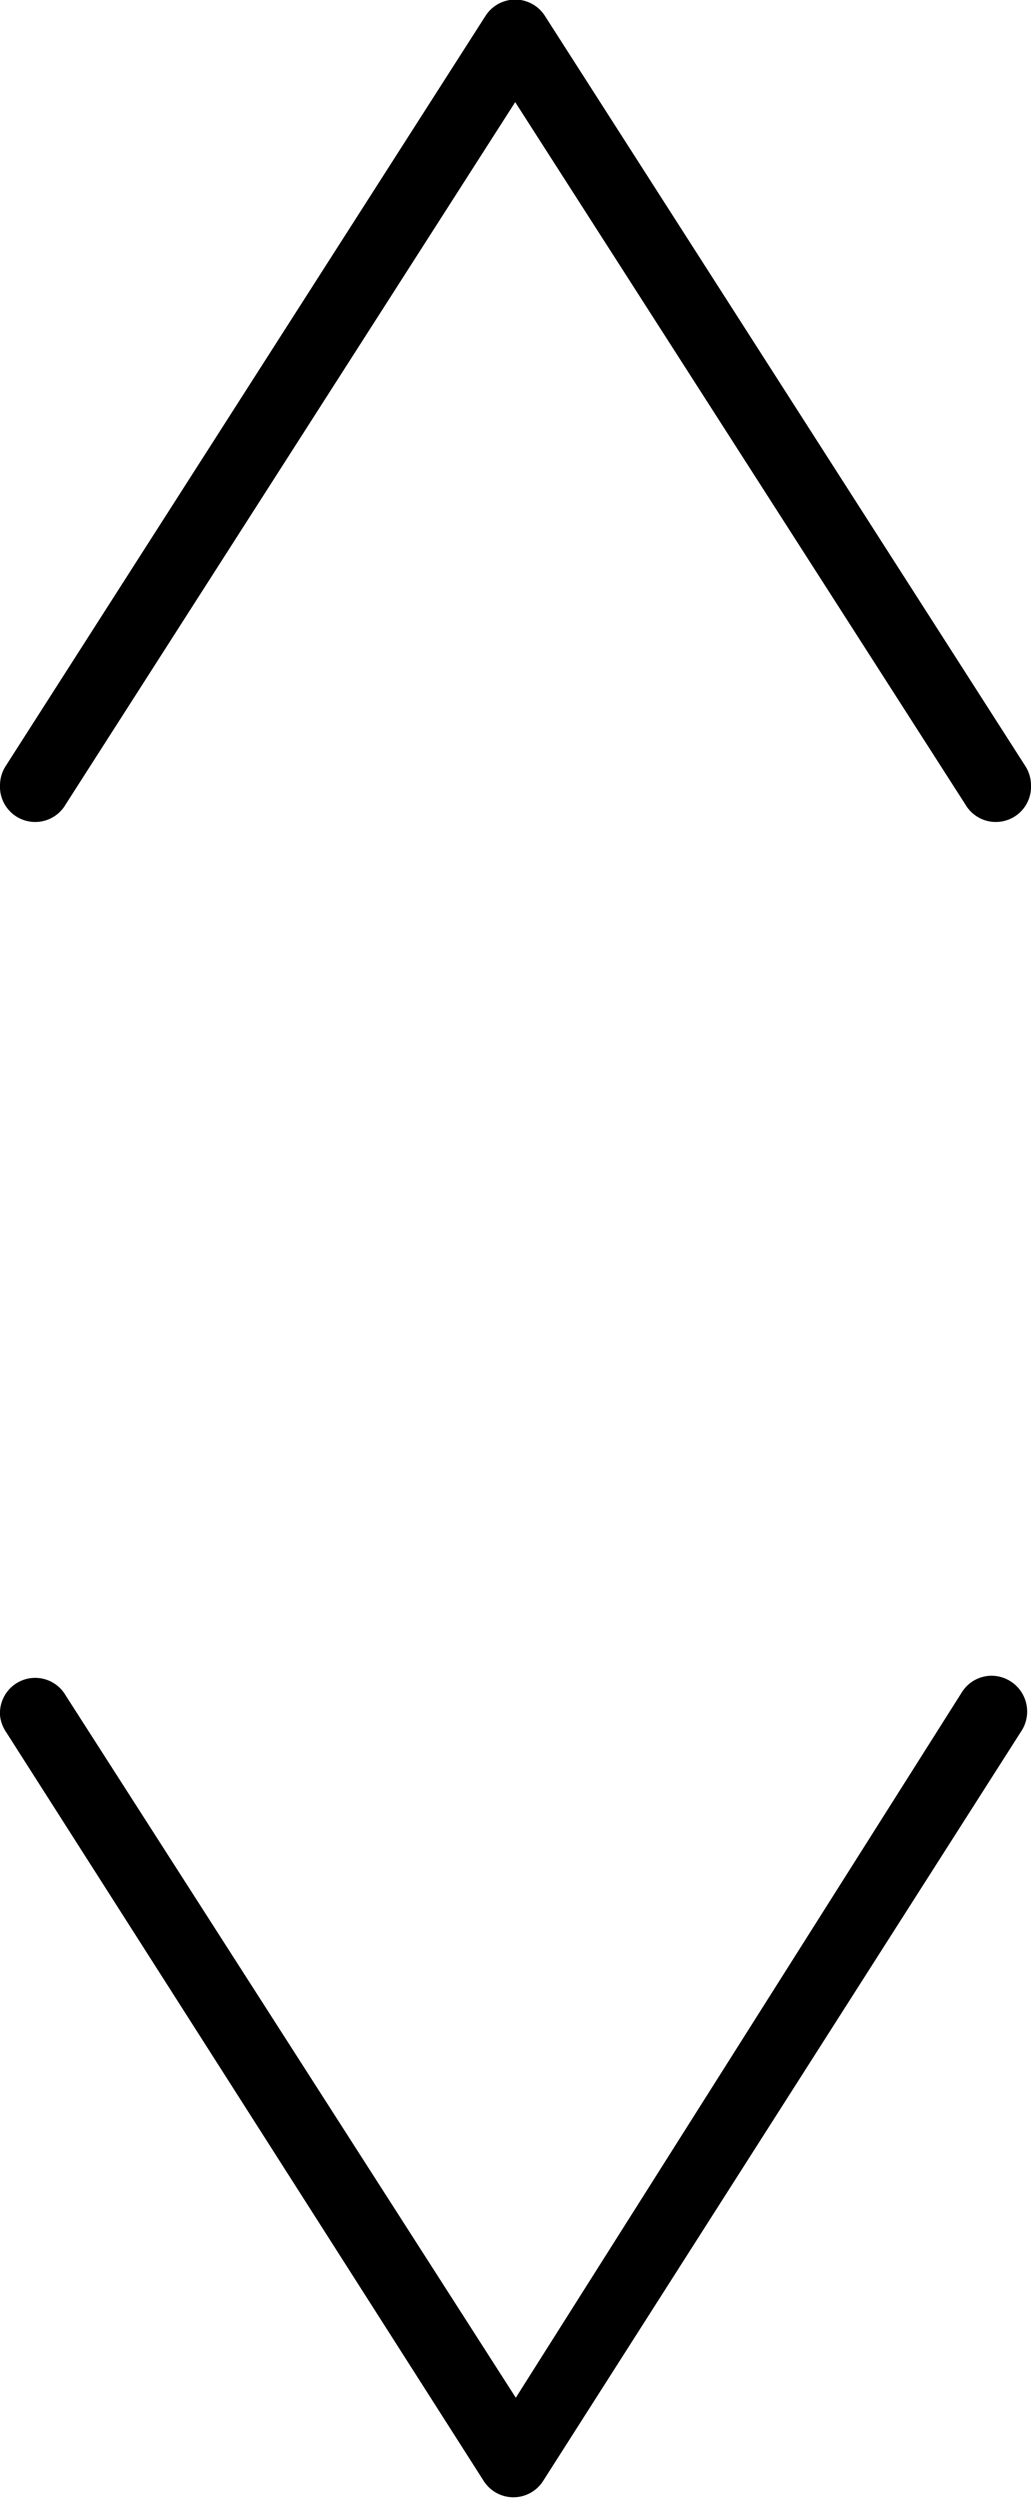 <svg xmlns="http://www.w3.org/2000/svg" viewBox="0 0 17.27 41.86"><title>toggle</title><g id="Layer_2" data-name="Layer 2"><g id="Layer_1-2" data-name="Layer 1"><path d="M0,13.15a.59.59,0,0,0,1.1.32h0L8.63,1.71l7.54,11.76a.59.59,0,0,0,1.1-.32.6.6,0,0,0-.1-.33h0L9.13.27a.59.59,0,0,0-1,0h0L.1,12.82a.6.6,0,0,0-.1.33H0Z"/><path d="M0,28.72A.6.6,0,0,0,.1,29h0l8,12.54a.59.59,0,0,0,1,0h0l8-12.54a.6.6,0,0,0-.49-.94.59.59,0,0,0-.5.28h0L8.64,40.15,1.1,28.39a.59.59,0,0,0-1.1.32H0Z"/></g></g></svg>